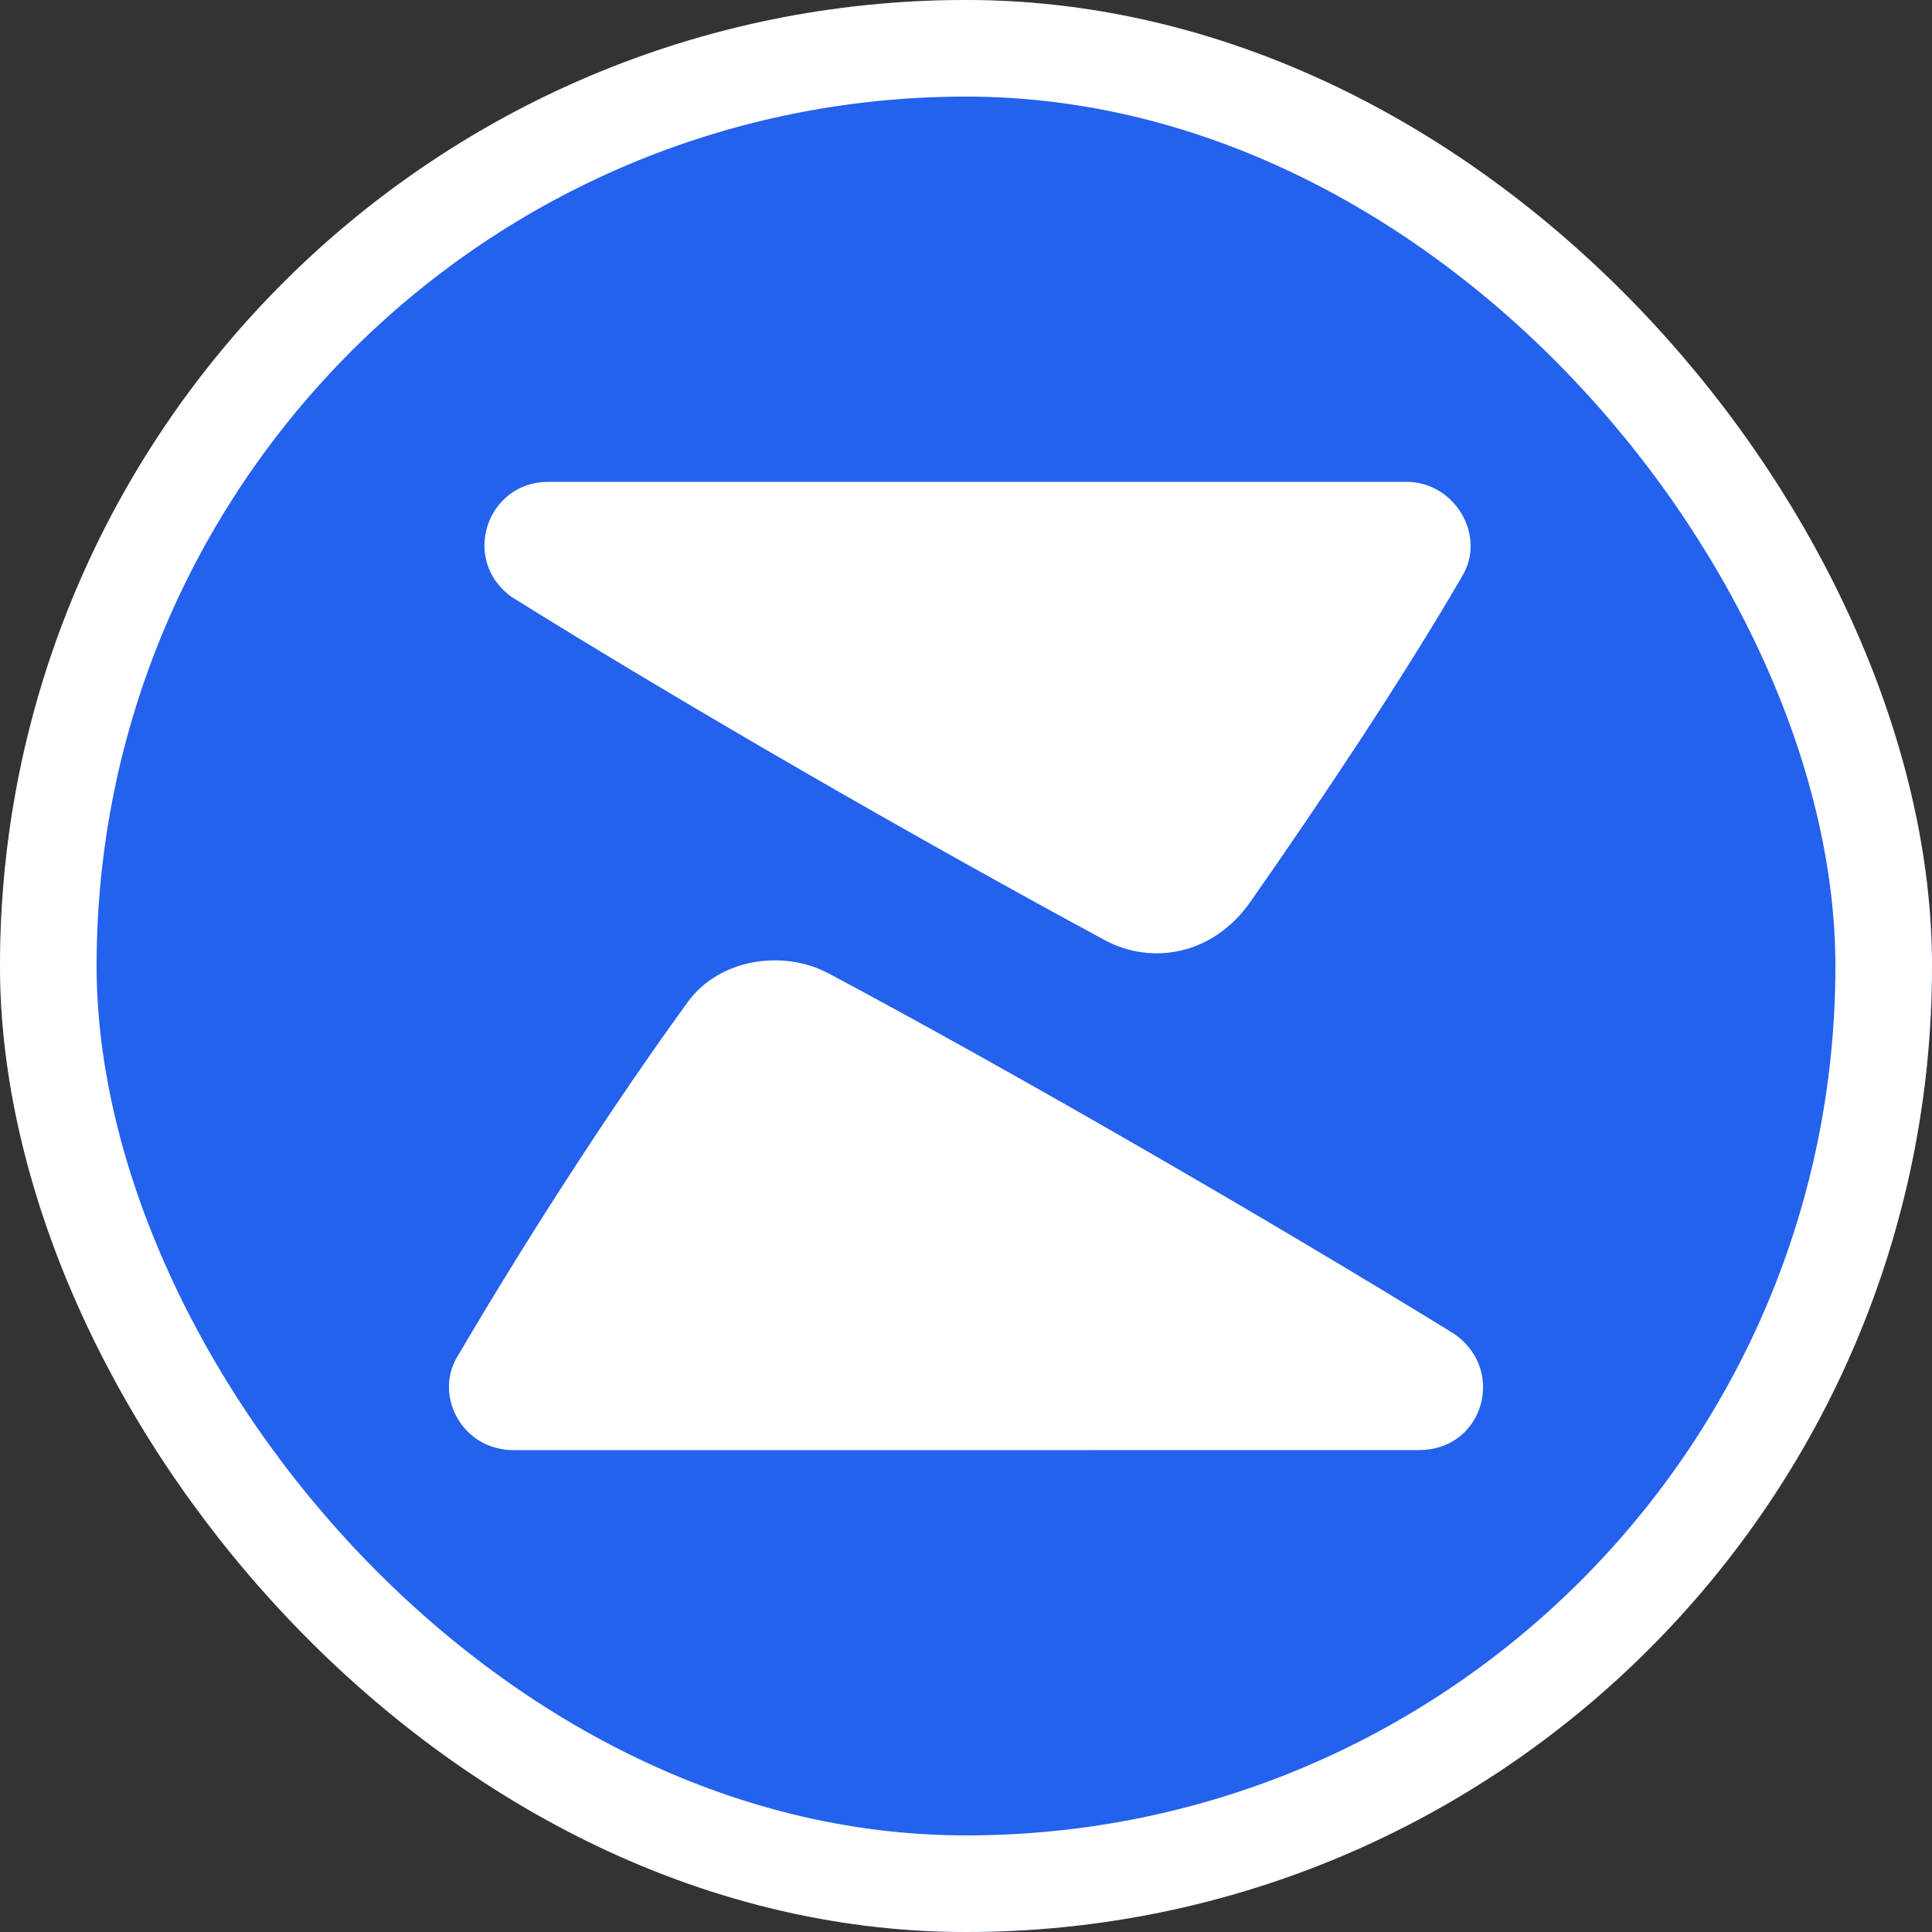 <svg width="60" height="60" viewBox="0 0 60 60" fill="none" xmlns="http://www.w3.org/2000/svg">
<rect x="0" y="0" width="60" height="60" fill="#333333" stroke="none"/>
<g clip-path="url(#clip0_3224_9833)">
<rect width="60" height="60" rx="30" fill="#2461ED"/>
<g clip-path="url(#clip1_3224_9833)">
<mask id="mask0_3224_9833" style="mask-type:luminance" maskUnits="userSpaceOnUse" x="0" y="0" width="60" height="60">
<path d="M60 0H0V60H60V0Z" fill="white"/>
</mask>
<g mask="url(#mask0_3224_9833)">
<path fill-rule="evenodd" clip-rule="evenodd" d="M34.317 29.201C28.435 26.022 21.277 21.899 15.89 18.54C14.301 17.395 15.108 14.964 17.029 14.964H43.682C45.169 14.964 46.164 16.622 45.419 17.877C43.628 20.97 41.013 24.897 38.829 28.011C37.657 29.682 35.746 29.97 34.317 29.201ZM25.738 30.233C31.425 33.265 39.396 37.875 45.06 41.362C46.814 42.442 46.113 45.033 44.069 45.033C40.724 45.033 35.289 45.034 29.882 45.035C24.531 45.035 19.208 45.036 15.966 45.036C14.332 45.036 13.495 43.341 14.188 42.158C16.533 38.163 19.169 34.129 21.36 31.118C22.334 29.775 24.316 29.474 25.738 30.233Z" fill="white"/>
</g>
</g>
</g>
<rect x="1.5" y="1.5" width="57" height="57" rx="28.5" stroke="white" stroke-width="3"/>
<defs>
<clipPath id="clip0_3224_9833">
<rect width="60" height="60" rx="30" fill="white"/>
</clipPath>
<clipPath id="clip1_3224_9833">
<rect width="60" height="60" fill="white"/>
</clipPath>
</defs>
</svg>
